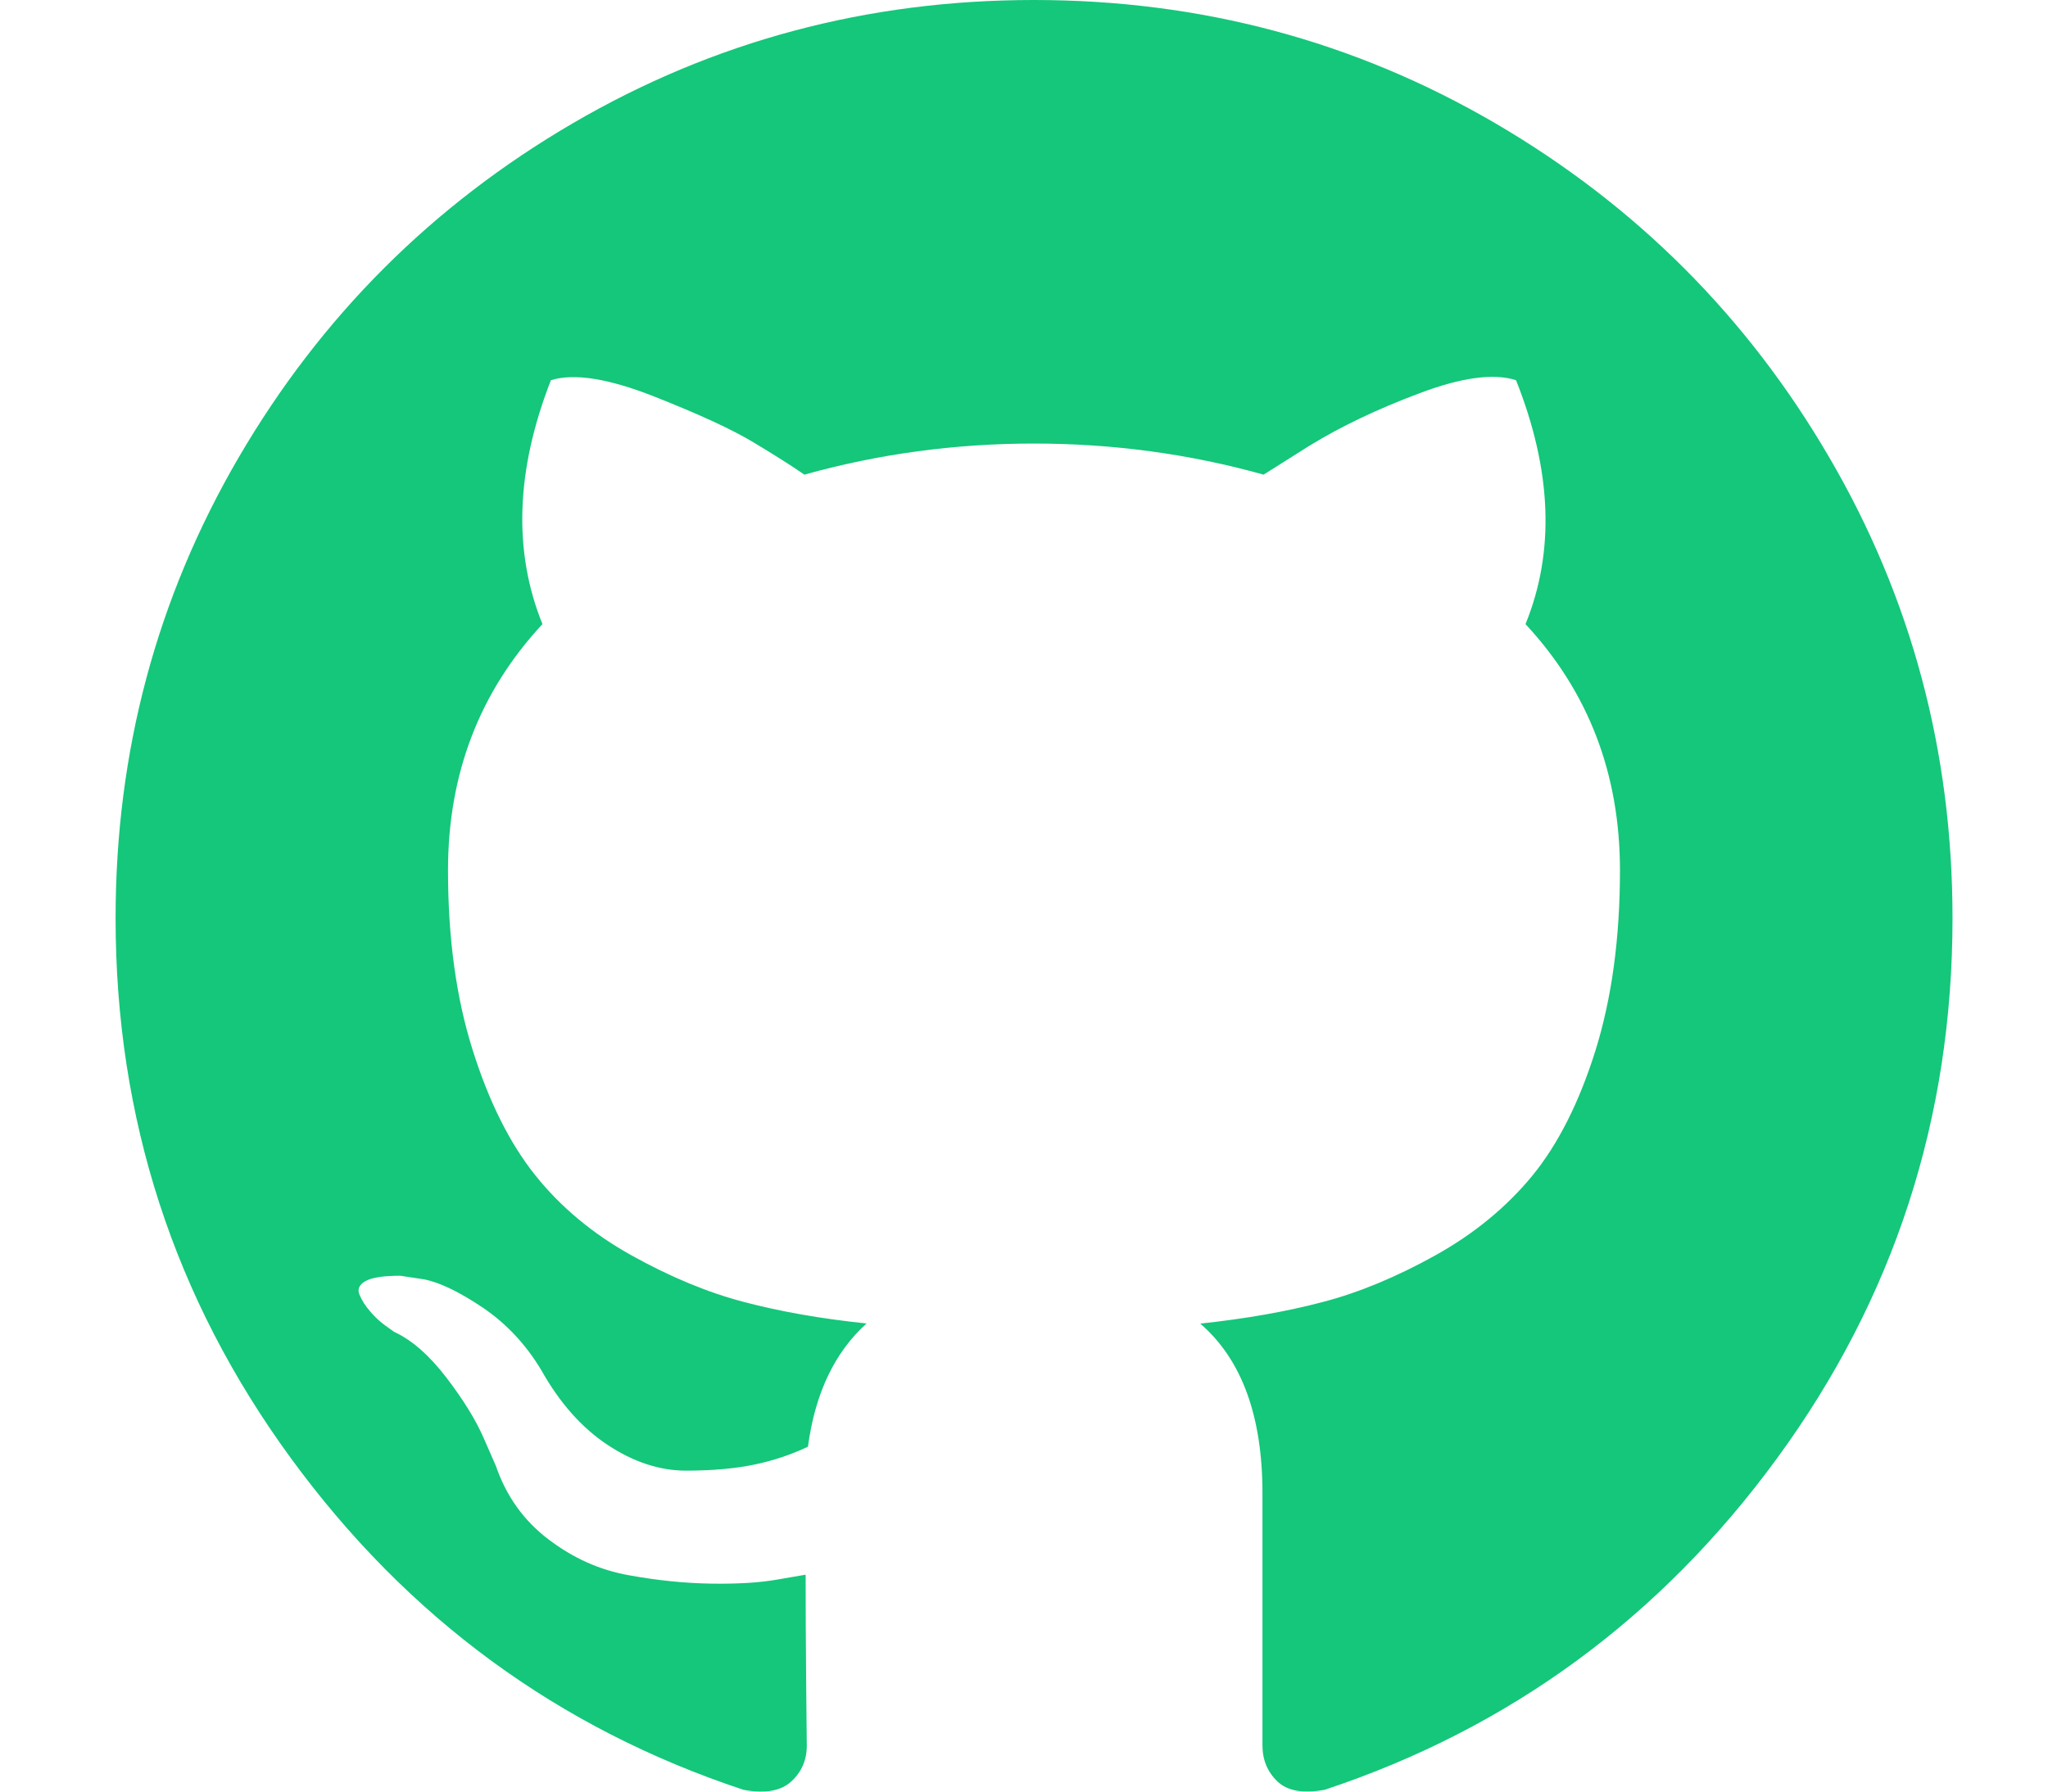 <svg width="16" height="14" viewBox="0 0 16 14" fill="none" xmlns="http://www.w3.org/2000/svg">
<path d="M14.291 3.574C13.65 2.474 12.779 1.604 11.68 0.962C10.581 0.321 9.38 0 8.078 0C6.776 0 5.576 0.321 4.477 0.962C3.377 1.604 2.507 2.474 1.865 3.574C1.224 4.673 0.903 5.874 0.903 7.175C0.903 8.739 1.359 10.145 2.272 11.394C3.184 12.643 4.363 13.507 5.808 13.986C5.976 14.018 6.101 13.995 6.182 13.921C6.263 13.846 6.303 13.753 6.303 13.641C6.303 13.622 6.301 13.454 6.298 13.136C6.295 12.819 6.294 12.541 6.294 12.305L6.079 12.342C5.942 12.367 5.769 12.378 5.56 12.375C5.352 12.372 5.135 12.35 4.911 12.309C4.686 12.269 4.478 12.176 4.285 12.029C4.092 11.883 3.955 11.691 3.874 11.455L3.78 11.24C3.718 11.097 3.62 10.938 3.486 10.763C3.352 10.589 3.217 10.471 3.08 10.408L3.014 10.361C2.971 10.33 2.93 10.293 2.893 10.249C2.855 10.206 2.827 10.162 2.809 10.118C2.79 10.075 2.806 10.039 2.855 10.011C2.905 9.983 2.996 9.969 3.126 9.969L3.313 9.997C3.438 10.022 3.592 10.097 3.776 10.221C3.959 10.346 4.11 10.508 4.229 10.707C4.372 10.962 4.545 11.157 4.747 11.291C4.95 11.425 5.154 11.492 5.359 11.492C5.565 11.492 5.742 11.476 5.892 11.445C6.041 11.414 6.181 11.367 6.312 11.305C6.368 10.887 6.521 10.567 6.77 10.342C6.415 10.305 6.096 10.249 5.812 10.174C5.529 10.1 5.236 9.978 4.934 9.81C4.632 9.642 4.381 9.433 4.182 9.184C3.983 8.935 3.819 8.608 3.692 8.203C3.564 7.798 3.5 7.331 3.5 6.801C3.5 6.048 3.746 5.406 4.238 4.877C4.008 4.31 4.029 3.675 4.304 2.971C4.484 2.915 4.752 2.957 5.107 3.097C5.462 3.237 5.722 3.357 5.887 3.457C6.052 3.556 6.185 3.64 6.284 3.709C6.864 3.547 7.462 3.466 8.078 3.466C8.695 3.466 9.293 3.547 9.872 3.709L10.227 3.485C10.47 3.335 10.757 3.198 11.087 3.074C11.417 2.949 11.669 2.915 11.844 2.971C12.124 3.675 12.149 4.31 11.918 4.877C12.41 5.406 12.656 6.048 12.656 6.801C12.656 7.331 12.592 7.799 12.465 8.208C12.337 8.616 12.172 8.942 11.97 9.189C11.767 9.435 11.515 9.642 11.213 9.81C10.911 9.978 10.618 10.1 10.335 10.174C10.051 10.249 9.732 10.305 9.377 10.343C9.701 10.623 9.863 11.065 9.863 11.669V13.64C9.863 13.752 9.902 13.846 9.98 13.921C10.058 13.995 10.181 14.017 10.349 13.986C11.794 13.506 12.973 12.642 13.885 11.393C14.797 10.145 15.254 8.739 15.254 7.175C15.254 5.874 14.933 4.673 14.291 3.574Z" fill="#14C77A"/>
</svg>

